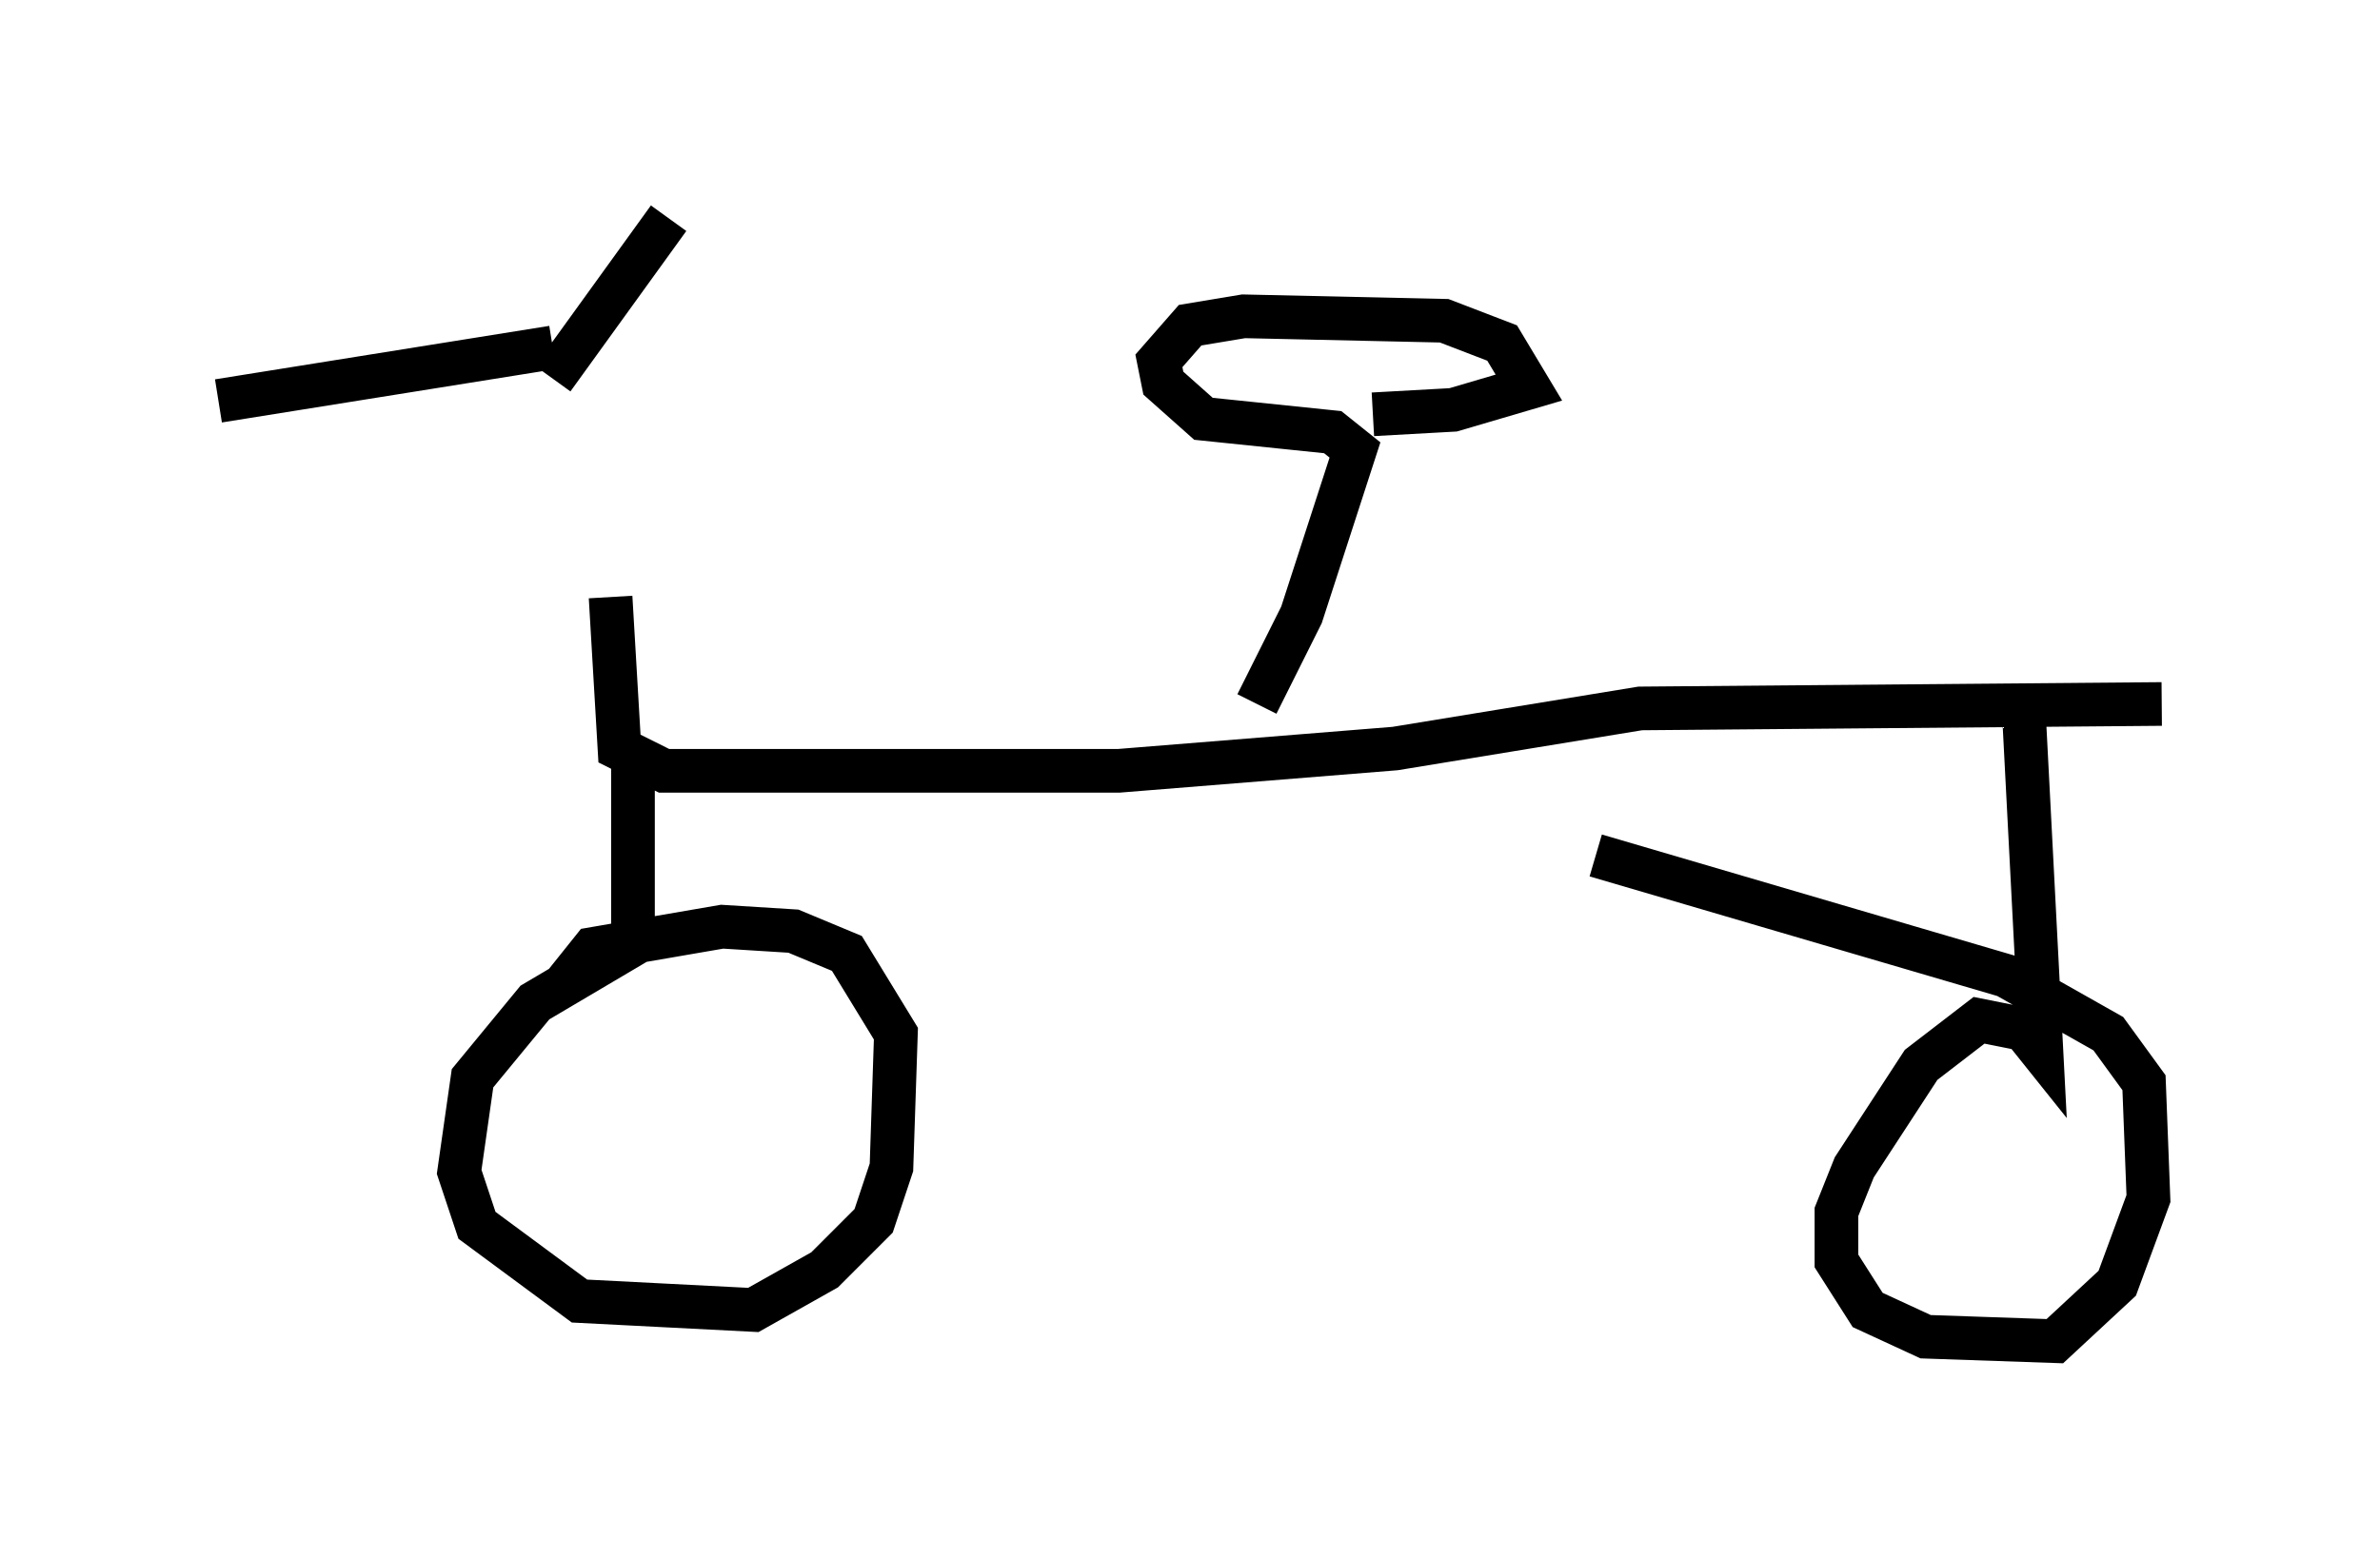 <?xml version="1.0" encoding="utf-8" ?>
<svg baseProfile="full" height="35.725" version="1.1" width="54.509" xmlns="http://www.w3.org/2000/svg" xmlns:ev="http://www.w3.org/2001/xml-events" xmlns:xlink="http://www.w3.org/1999/xlink"><defs /><rect fill="white" height="35.725" width="54.509" x="0" y="0" /><path d="M12.861, 8.879 m1.123, 4.798 l0.204, 3.471 1.021, 0.51 l10.413, 0.0 6.329, -0.51 l5.615, -0.919 11.944, -0.102 m-20.723, 0.0 l1.021, -2.042 1.225, -3.777 l-0.51, -0.408 -2.96, -0.306 l-0.919, -0.817 -0.102, -0.51 l0.715, -0.817 1.225, -0.204 l4.594, 0.102 1.327, 0.51 l0.613, 1.021 -1.735, 0.51 l-1.838, 0.102 m-16.946, 7.963 l0.0, 4.185 -2.246, 1.327 l-1.429, 1.735 -0.306, 2.144 l0.408, 1.225 2.348, 1.735 l3.981, 0.204 1.633, -0.919 l1.123, -1.123 0.408, -1.225 l0.102, -3.063 -1.123, -1.838 l-1.225, -0.51 -1.633, -0.102 l-2.96, 0.51 -0.408, 0.51 l0.306, 0.102 m32.871, -6.125 l0.408, 7.861 -0.408, -0.51 l-1.021, -0.204 -1.327, 1.021 l-1.531, 2.348 -0.408, 1.021 l0.0, 1.123 0.715, 1.123 l1.327, 0.613 2.96, 0.102 l1.429, -1.327 0.715, -1.94 l-0.102, -2.654 -0.817, -1.123 l-2.348, -1.327 -9.392, -2.756 m-23.888, -10.923 l2.654, -3.675 m-2.654, 2.96 l-7.656, 1.225 " fill="none" stroke="black" stroke-width="1" /></svg>